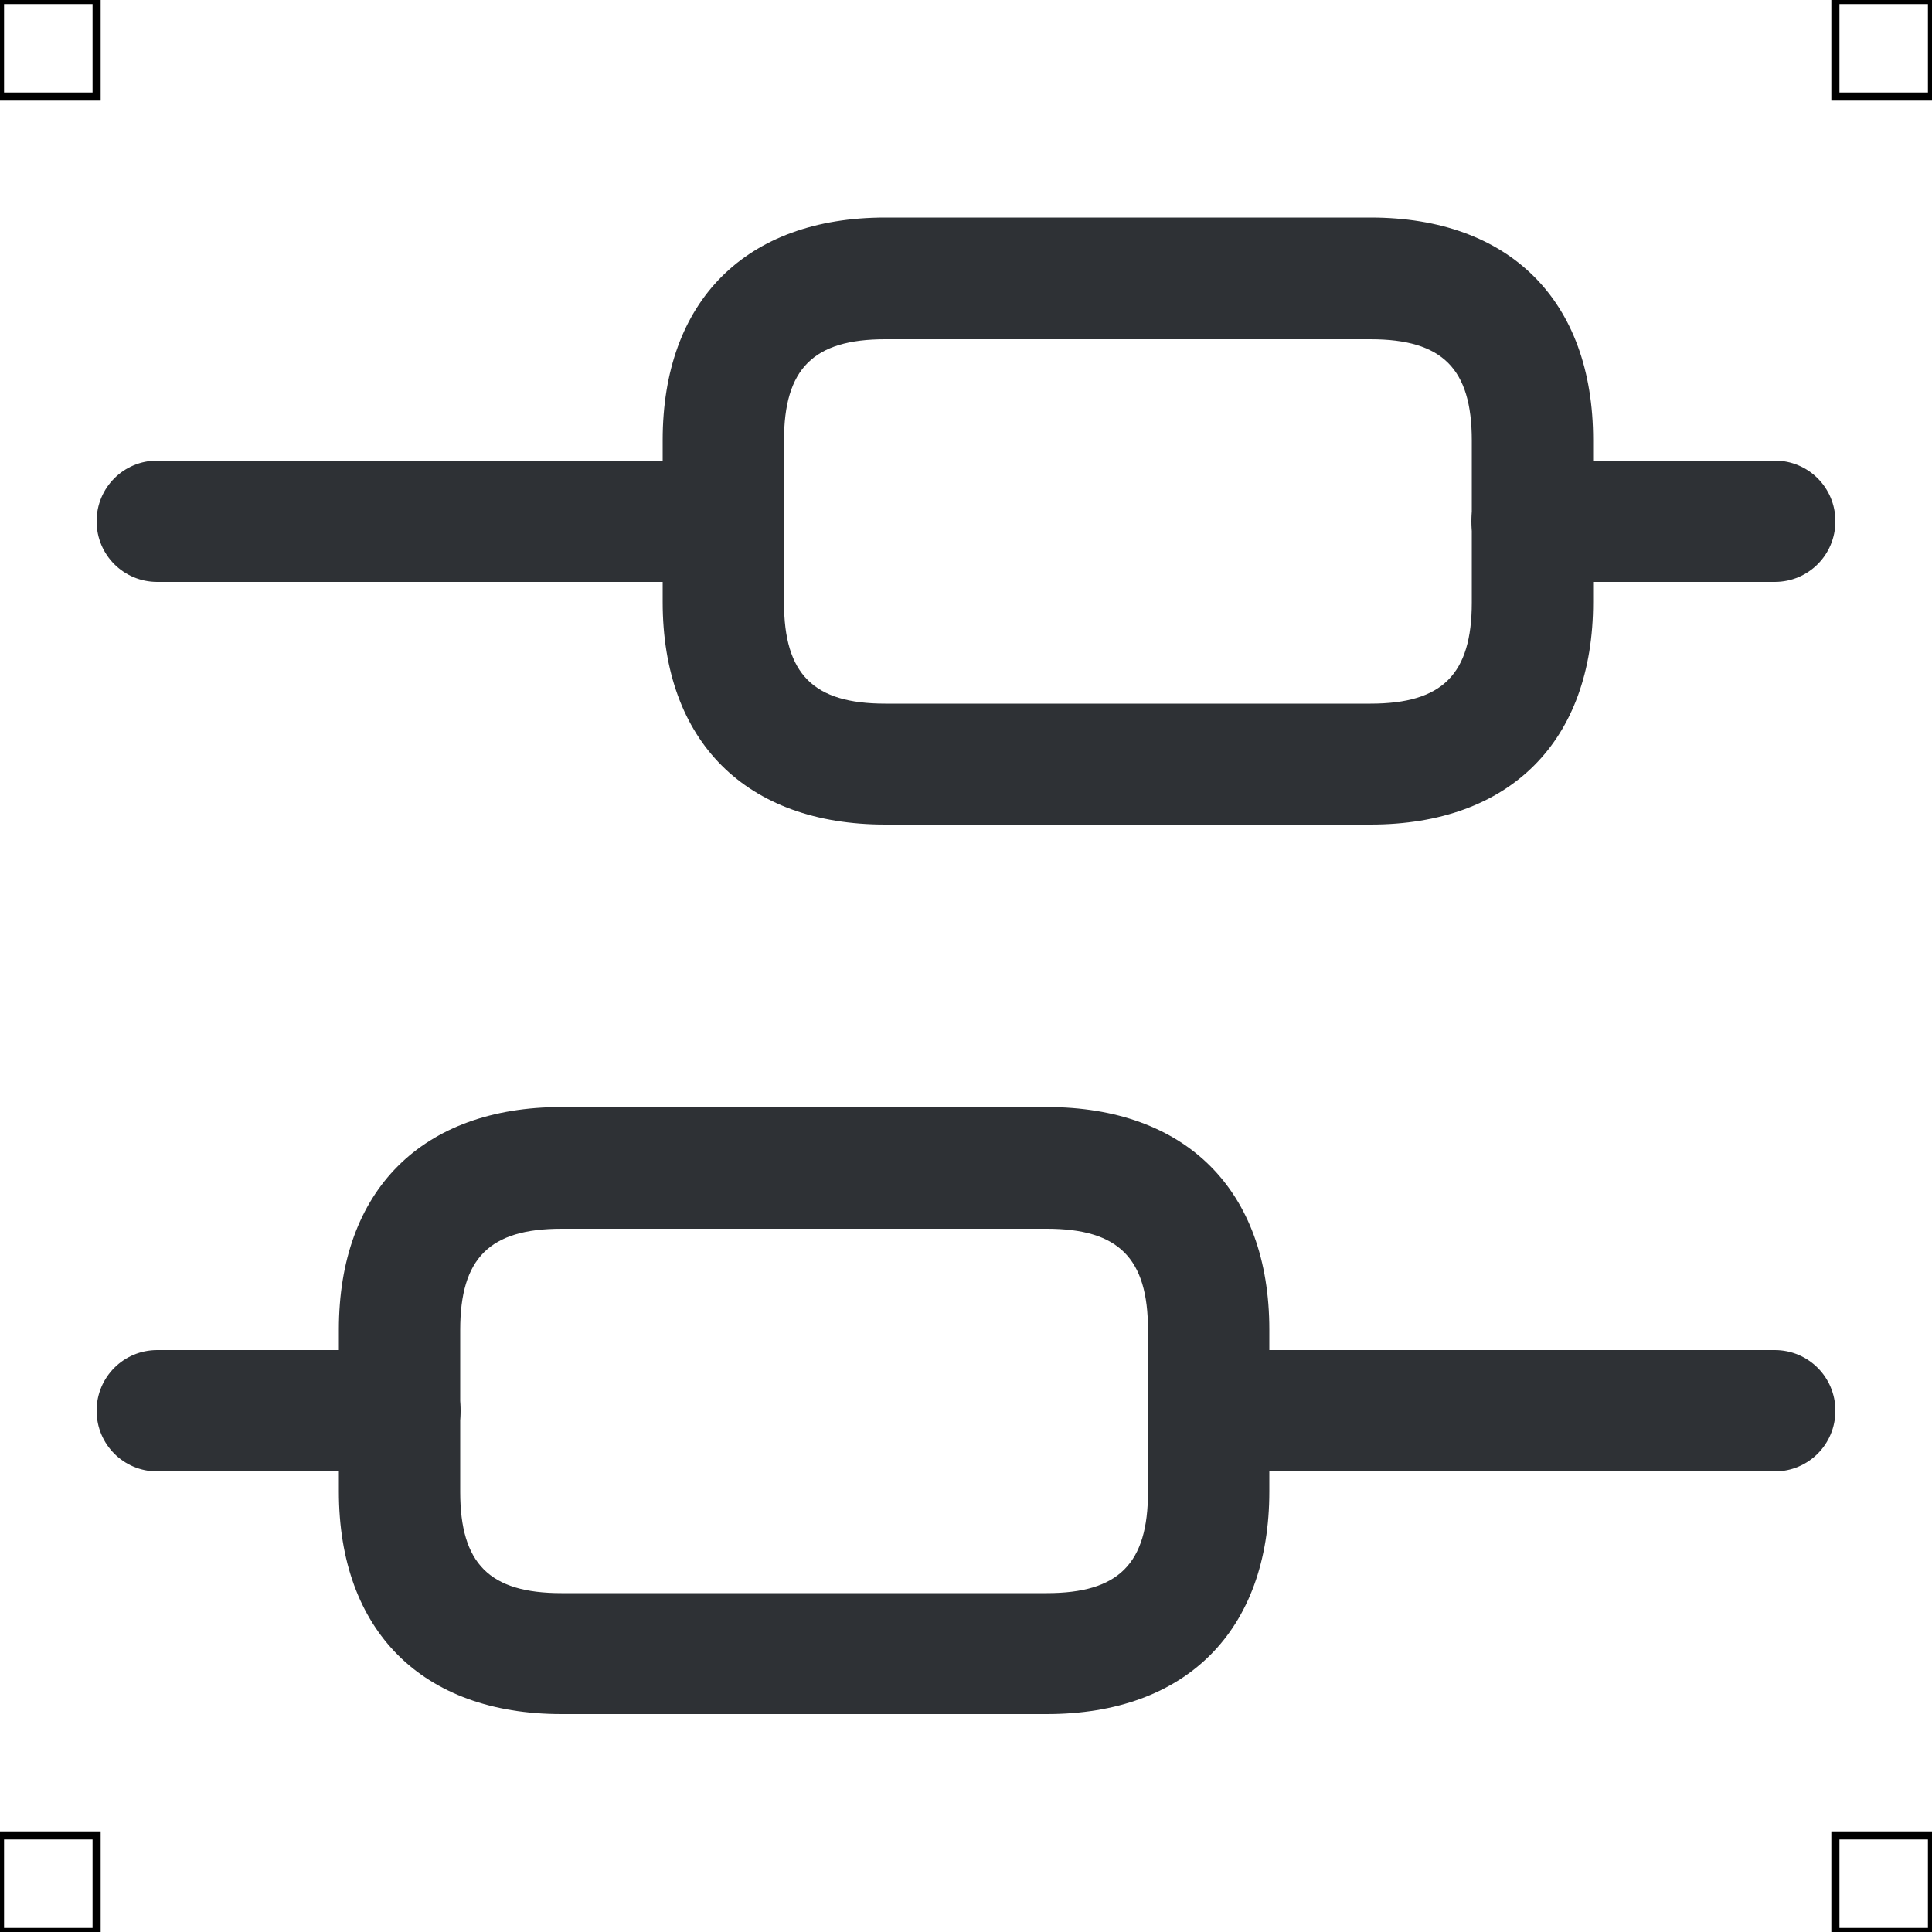 <?xml version="1.0" encoding="UTF-8"?>
<svg xmlns="http://www.w3.org/2000/svg" viewBox="0 0 50 50">
  <defs>
    <style>
      .cls-1 {
        fill: #2e3135;
        stroke-width: 0px;
      }

      .cls-2 {
        fill: none;
        stroke: #000;
        stroke-miterlimit: 10;
        stroke-width: .21px;
      }
    </style>
  </defs>
  <g id="iconos">
    <g>
      <path class="cls-1" d="m45.93,38.08h-14.65c-.87,0-1.57-.7-1.57-1.57s.7-1.57,1.57-1.57h14.65c.87,0,1.57.7,1.57,1.57s-.7,1.57-1.57,1.57Z"/>
      <path class="cls-1" d="m10.35,38.08h-6.28c-.87,0-1.57-.7-1.57-1.57s.7-1.57,1.57-1.57h6.28c.87,0,1.57.7,1.57,1.57s-.7,1.57-1.57,1.57Z"/>
      <path class="cls-1" d="m45.93,15.06h-6.28c-.87,0-1.57-.7-1.57-1.57s.7-1.57,1.57-1.57h6.28c.87,0,1.57.7,1.57,1.57s-.7,1.57-1.57,1.57Z"/>
      <path class="cls-1" d="m18.72,15.06H4.07c-.87,0-1.57-.7-1.57-1.57s.7-1.57,1.57-1.57h14.65c.87,0,1.57.7,1.57,1.57s-.7,1.57-1.57,1.57Z"/>
      <path class="cls-1" d="m27.09,44.36h-12.56c-3.6,0-5.76-2.15-5.76-5.76v-4.19c0-3.6,2.15-5.76,5.76-5.76h12.56c3.6,0,5.76,2.15,5.76,5.76v4.19c0,3.6-2.15,5.76-5.76,5.76Zm-12.56-12.56c-1.86,0-2.62.76-2.62,2.62v4.19c0,1.86.76,2.62,2.62,2.62h12.56c1.86,0,2.62-.76,2.62-2.62v-4.19c0-1.86-.76-2.62-2.62-2.62h-12.56Z"/>
      <path class="cls-1" d="m35.47,21.34h-12.56c-3.6,0-5.76-2.15-5.76-5.76v-4.19c0-3.6,2.15-5.76,5.76-5.76h12.56c3.6,0,5.76,2.15,5.76,5.76v4.19c0,3.6-2.15,5.76-5.76,5.76Zm-12.56-12.56c-1.86,0-2.62.76-2.62,2.62v4.19c0,1.86.76,2.62,2.62,2.62h12.56c1.86,0,2.62-.76,2.62-2.62v-4.19c0-1.86-.76-2.62-2.62-2.62h-12.56Z"/>
    </g>
  </g>
  <g id="guias">
    <rect class="cls-2" x="47.5" y="47.5" width="2.5" height="2.5"/>
    <rect class="cls-2" x="47.5" width="2.5" height="2.5"/>
    <rect class="cls-2" y="47.5" width="2.5" height="2.5"/>
    <rect class="cls-2" width="2.5" height="2.5"/>
  </g>
</svg>